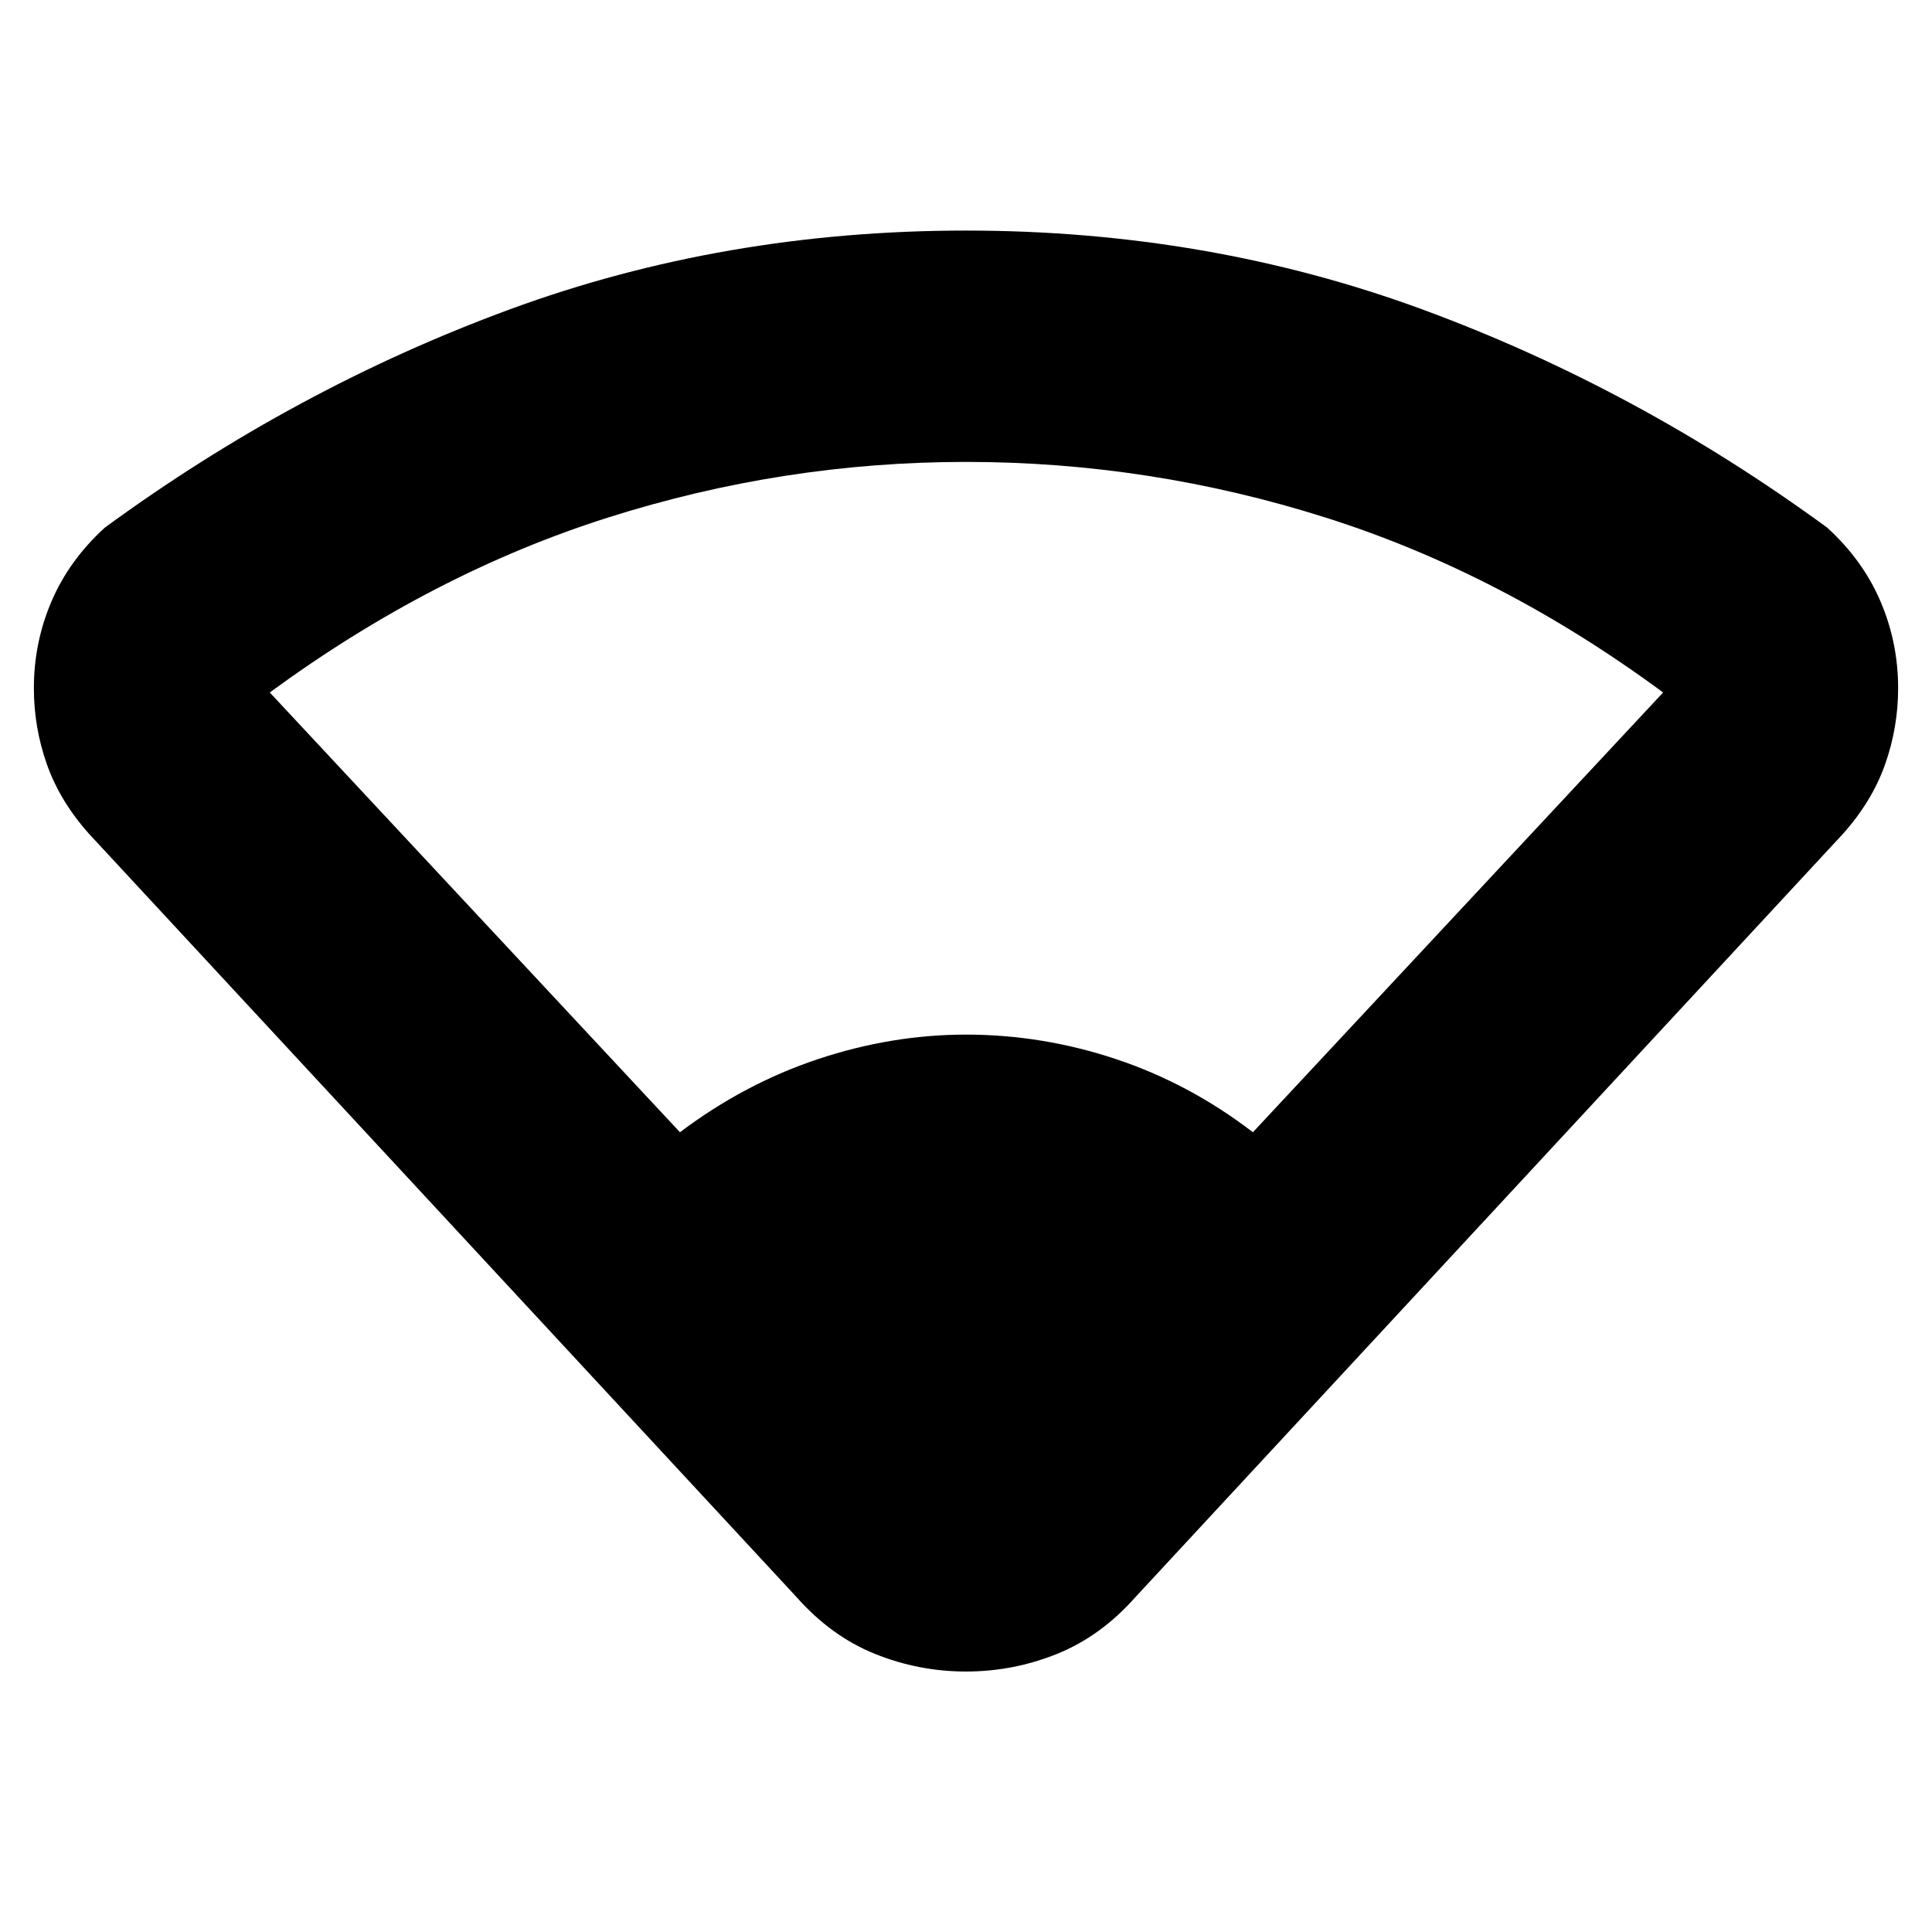 <svg xmlns="http://www.w3.org/2000/svg" height="20" viewBox="0 -960 960 960" width="20"><path d="M395.74-166.48 44.26-545.65q-14.43-16.13-20.93-34.48-6.5-18.35-6.5-37.91 0-22.7 8.78-43.18t26.48-36.61q94.74-69.3 201.24-108.45 106.5-39.15 226.67-39.15 120.17 0 226.67 39.15 106.5 39.15 201.24 108.45 17.7 16.13 26.48 36.61 8.78 20.48 8.78 43.18 0 19.56-6.5 37.91-6.5 18.35-20.93 34.48L564.26-166.48q-17.26 19.52-39 28.28-21.74 8.77-45.26 8.77t-45.26-8.77q-21.74-8.76-39-28.28Zm-57.87-230.91q32.04-24.17 68.61-36.35 36.56-12.17 73.52-12.17 37.96 0 74.52 12.17 36.57 12.18 68.04 36.35l203.83-218.52q-80.17-59.18-167.57-86.87-87.39-27.7-178.82-27.7-90.87 0-178.04 27.7-87.18 27.69-167.91 86.87l203.82 218.52Z"/></svg>